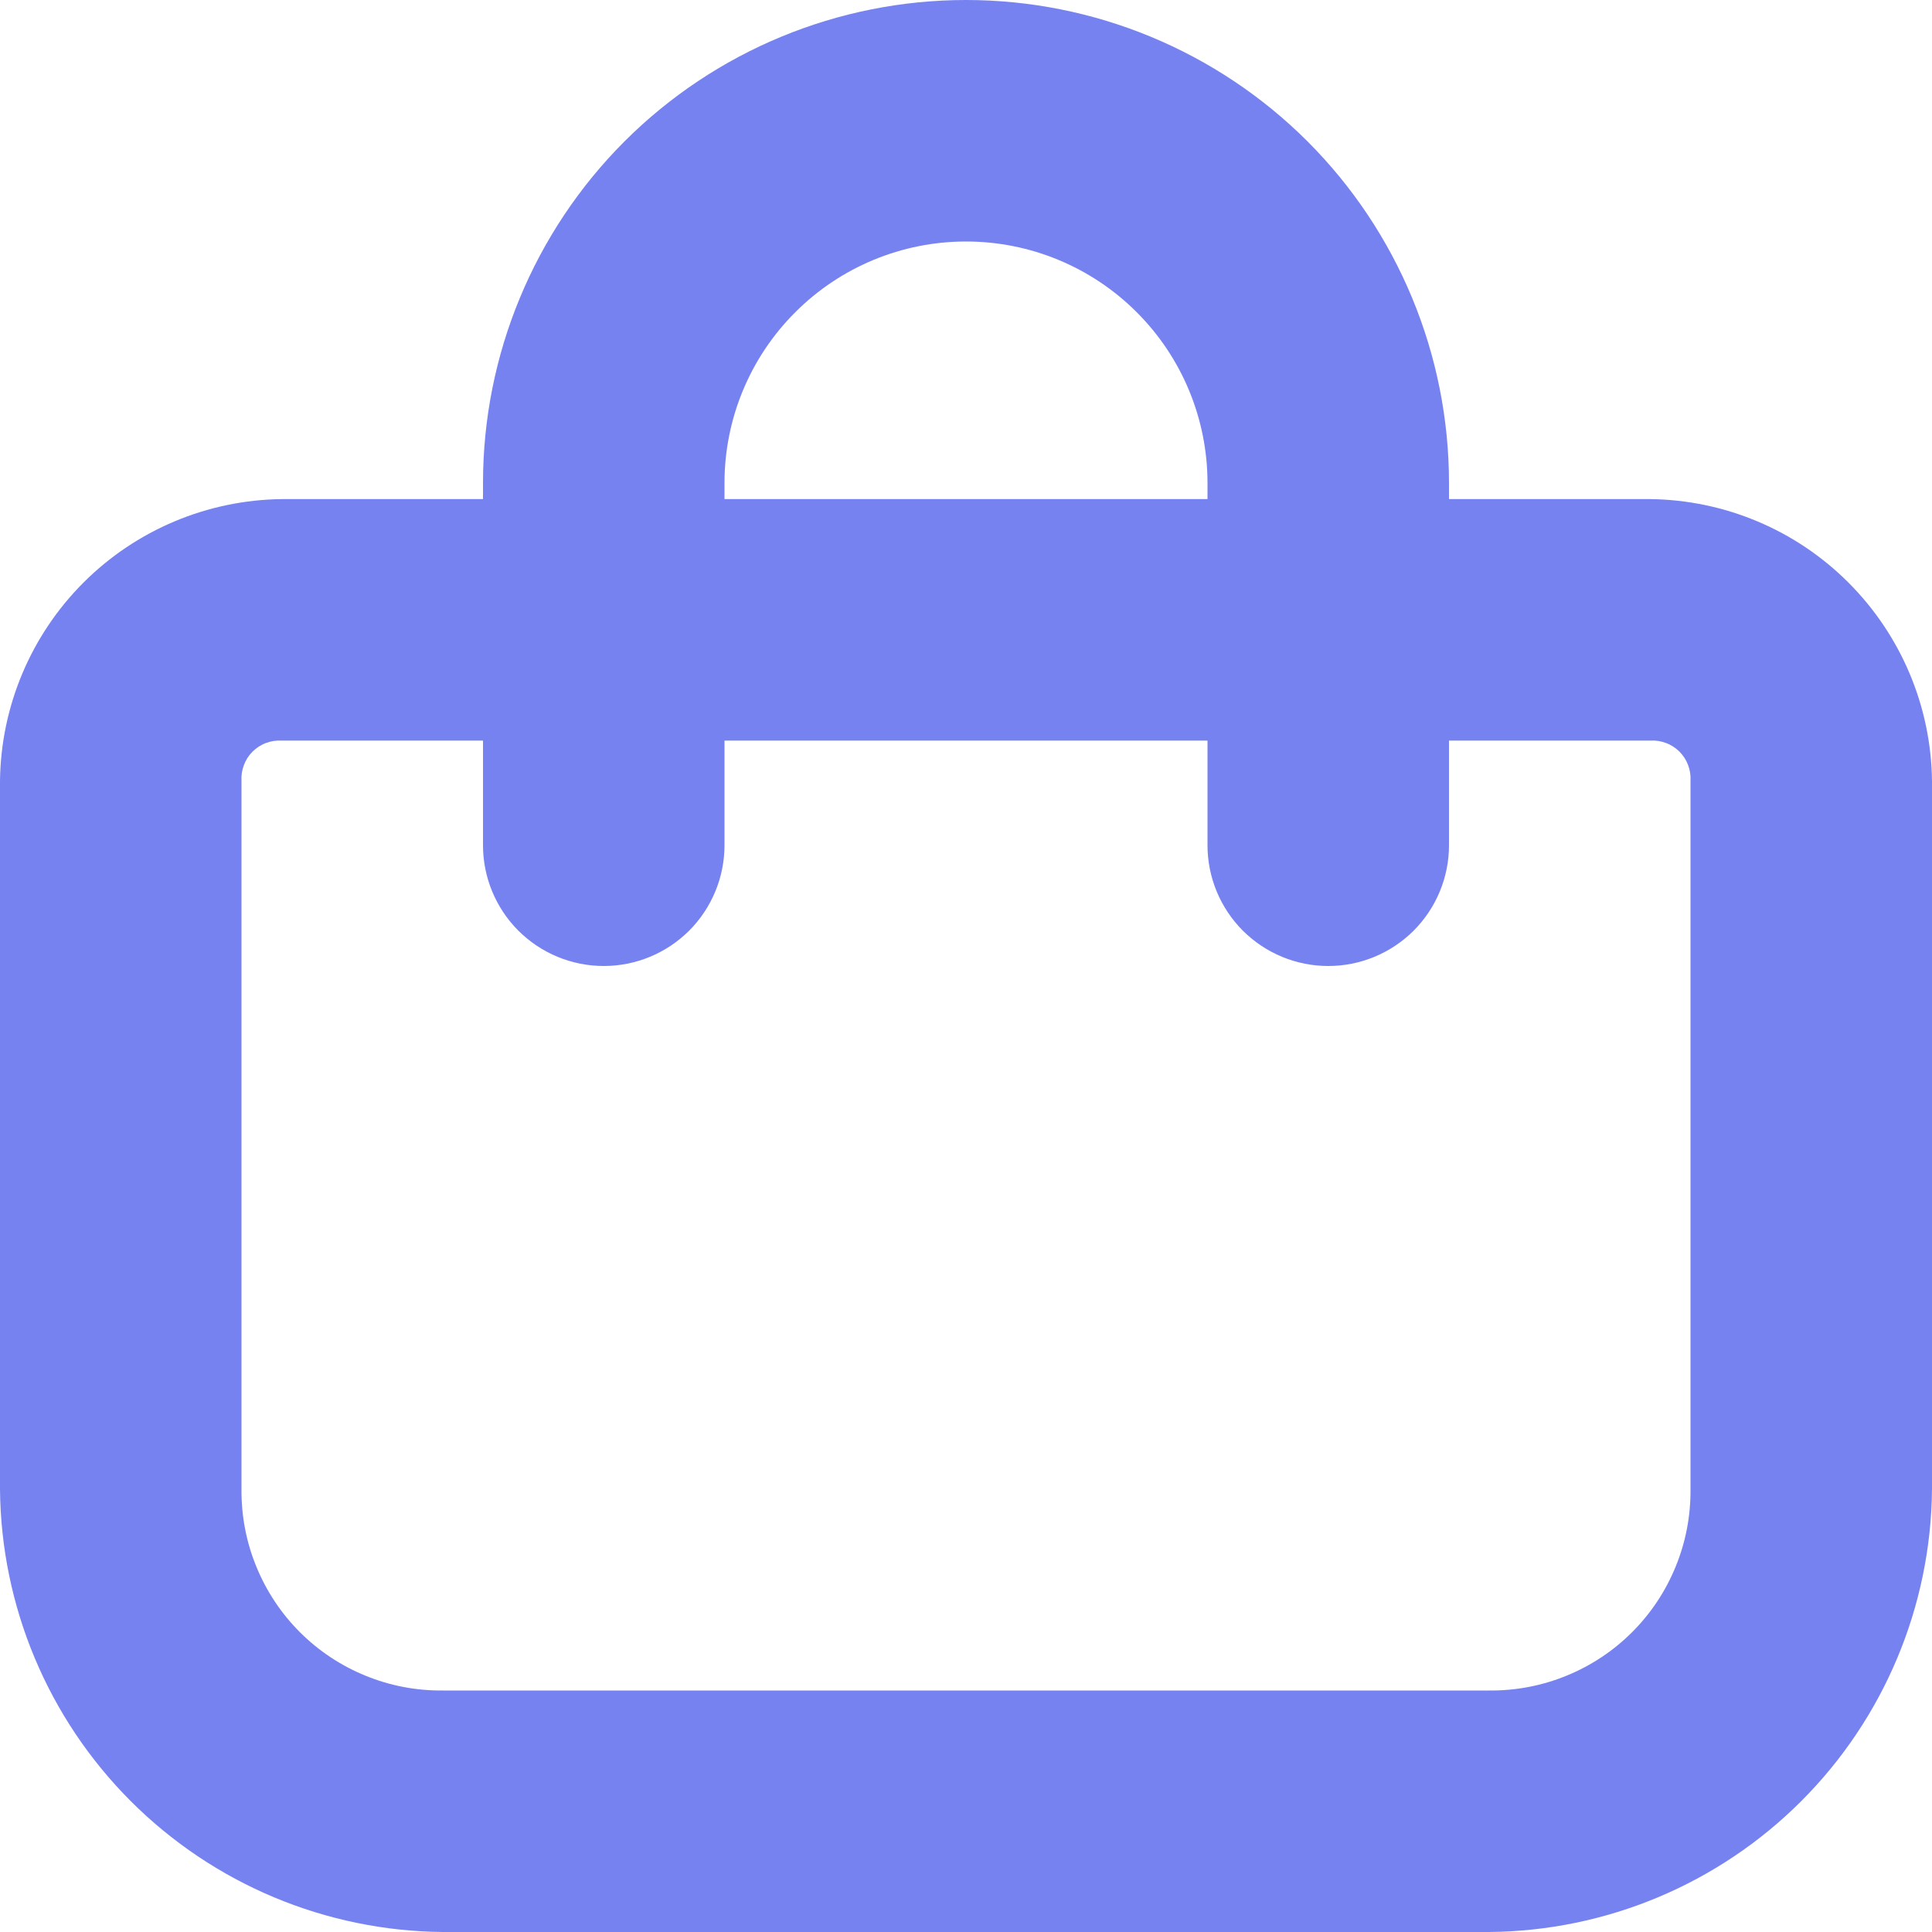 <svg width="24" height="24" viewBox="0 0 24 24" fill="none" xmlns="http://www.w3.org/2000/svg">
<g clip-path="url(#clip0_1164_2050)">
<path d="M20.5 6.2H18V6C18 4.409 17.368 2.883 16.243 1.757C15.117 0.632 13.591 0 12 0C10.409 0 8.883 0.632 7.757 1.757C6.632 2.883 6 4.409 6 6V6.2H3.5C2.575 6.211 1.691 6.583 1.037 7.237C0.383 7.891 0.011 8.775 0 9.7L0 18.5C0.013 19.955 0.596 21.346 1.625 22.375C2.654 23.404 4.045 23.987 5.5 24H18.5C19.955 23.987 21.346 23.404 22.375 22.375C23.404 21.346 23.987 19.955 24 18.5V9.7C23.989 8.775 23.616 7.891 22.962 7.237C22.309 6.583 21.425 6.211 20.5 6.2ZM9 6C9 5.204 9.316 4.441 9.879 3.879C10.441 3.316 11.204 3 12 3C12.796 3 13.559 3.316 14.121 3.879C14.684 4.441 15 5.204 15 6V6.2H9V6ZM21 18.5C21.003 18.829 20.941 19.156 20.816 19.46C20.692 19.765 20.508 20.042 20.275 20.275C20.042 20.508 19.765 20.692 19.46 20.816C19.156 20.941 18.829 21.003 18.5 21H5.5C5.171 21.003 4.844 20.941 4.54 20.816C4.235 20.692 3.958 20.508 3.725 20.275C3.492 20.042 3.308 19.765 3.184 19.46C3.059 19.156 2.997 18.829 3 18.5V9.7C2.996 9.633 3.006 9.566 3.03 9.504C3.053 9.441 3.09 9.385 3.137 9.337C3.185 9.29 3.241 9.253 3.304 9.23C3.366 9.206 3.433 9.196 3.5 9.2H6V10.5C6 10.898 6.158 11.279 6.439 11.561C6.721 11.842 7.102 12 7.5 12C7.898 12 8.279 11.842 8.561 11.561C8.842 11.279 9 10.898 9 10.5V9.2H15V10.5C15 10.898 15.158 11.279 15.439 11.561C15.721 11.842 16.102 12 16.5 12C16.898 12 17.279 11.842 17.561 11.561C17.842 11.279 18 10.898 18 10.5V9.2H20.5C20.567 9.196 20.634 9.206 20.696 9.23C20.759 9.253 20.815 9.29 20.863 9.337C20.91 9.385 20.947 9.441 20.97 9.504C20.994 9.566 21.004 9.633 21 9.7V18.5Z" fill="#7782F1"/>
</g>
<defs>
<clipPath id="clip0_1164_2050">
<rect width="24" height="24" fill="white"/>
</clipPath>
</defs>
</svg>
